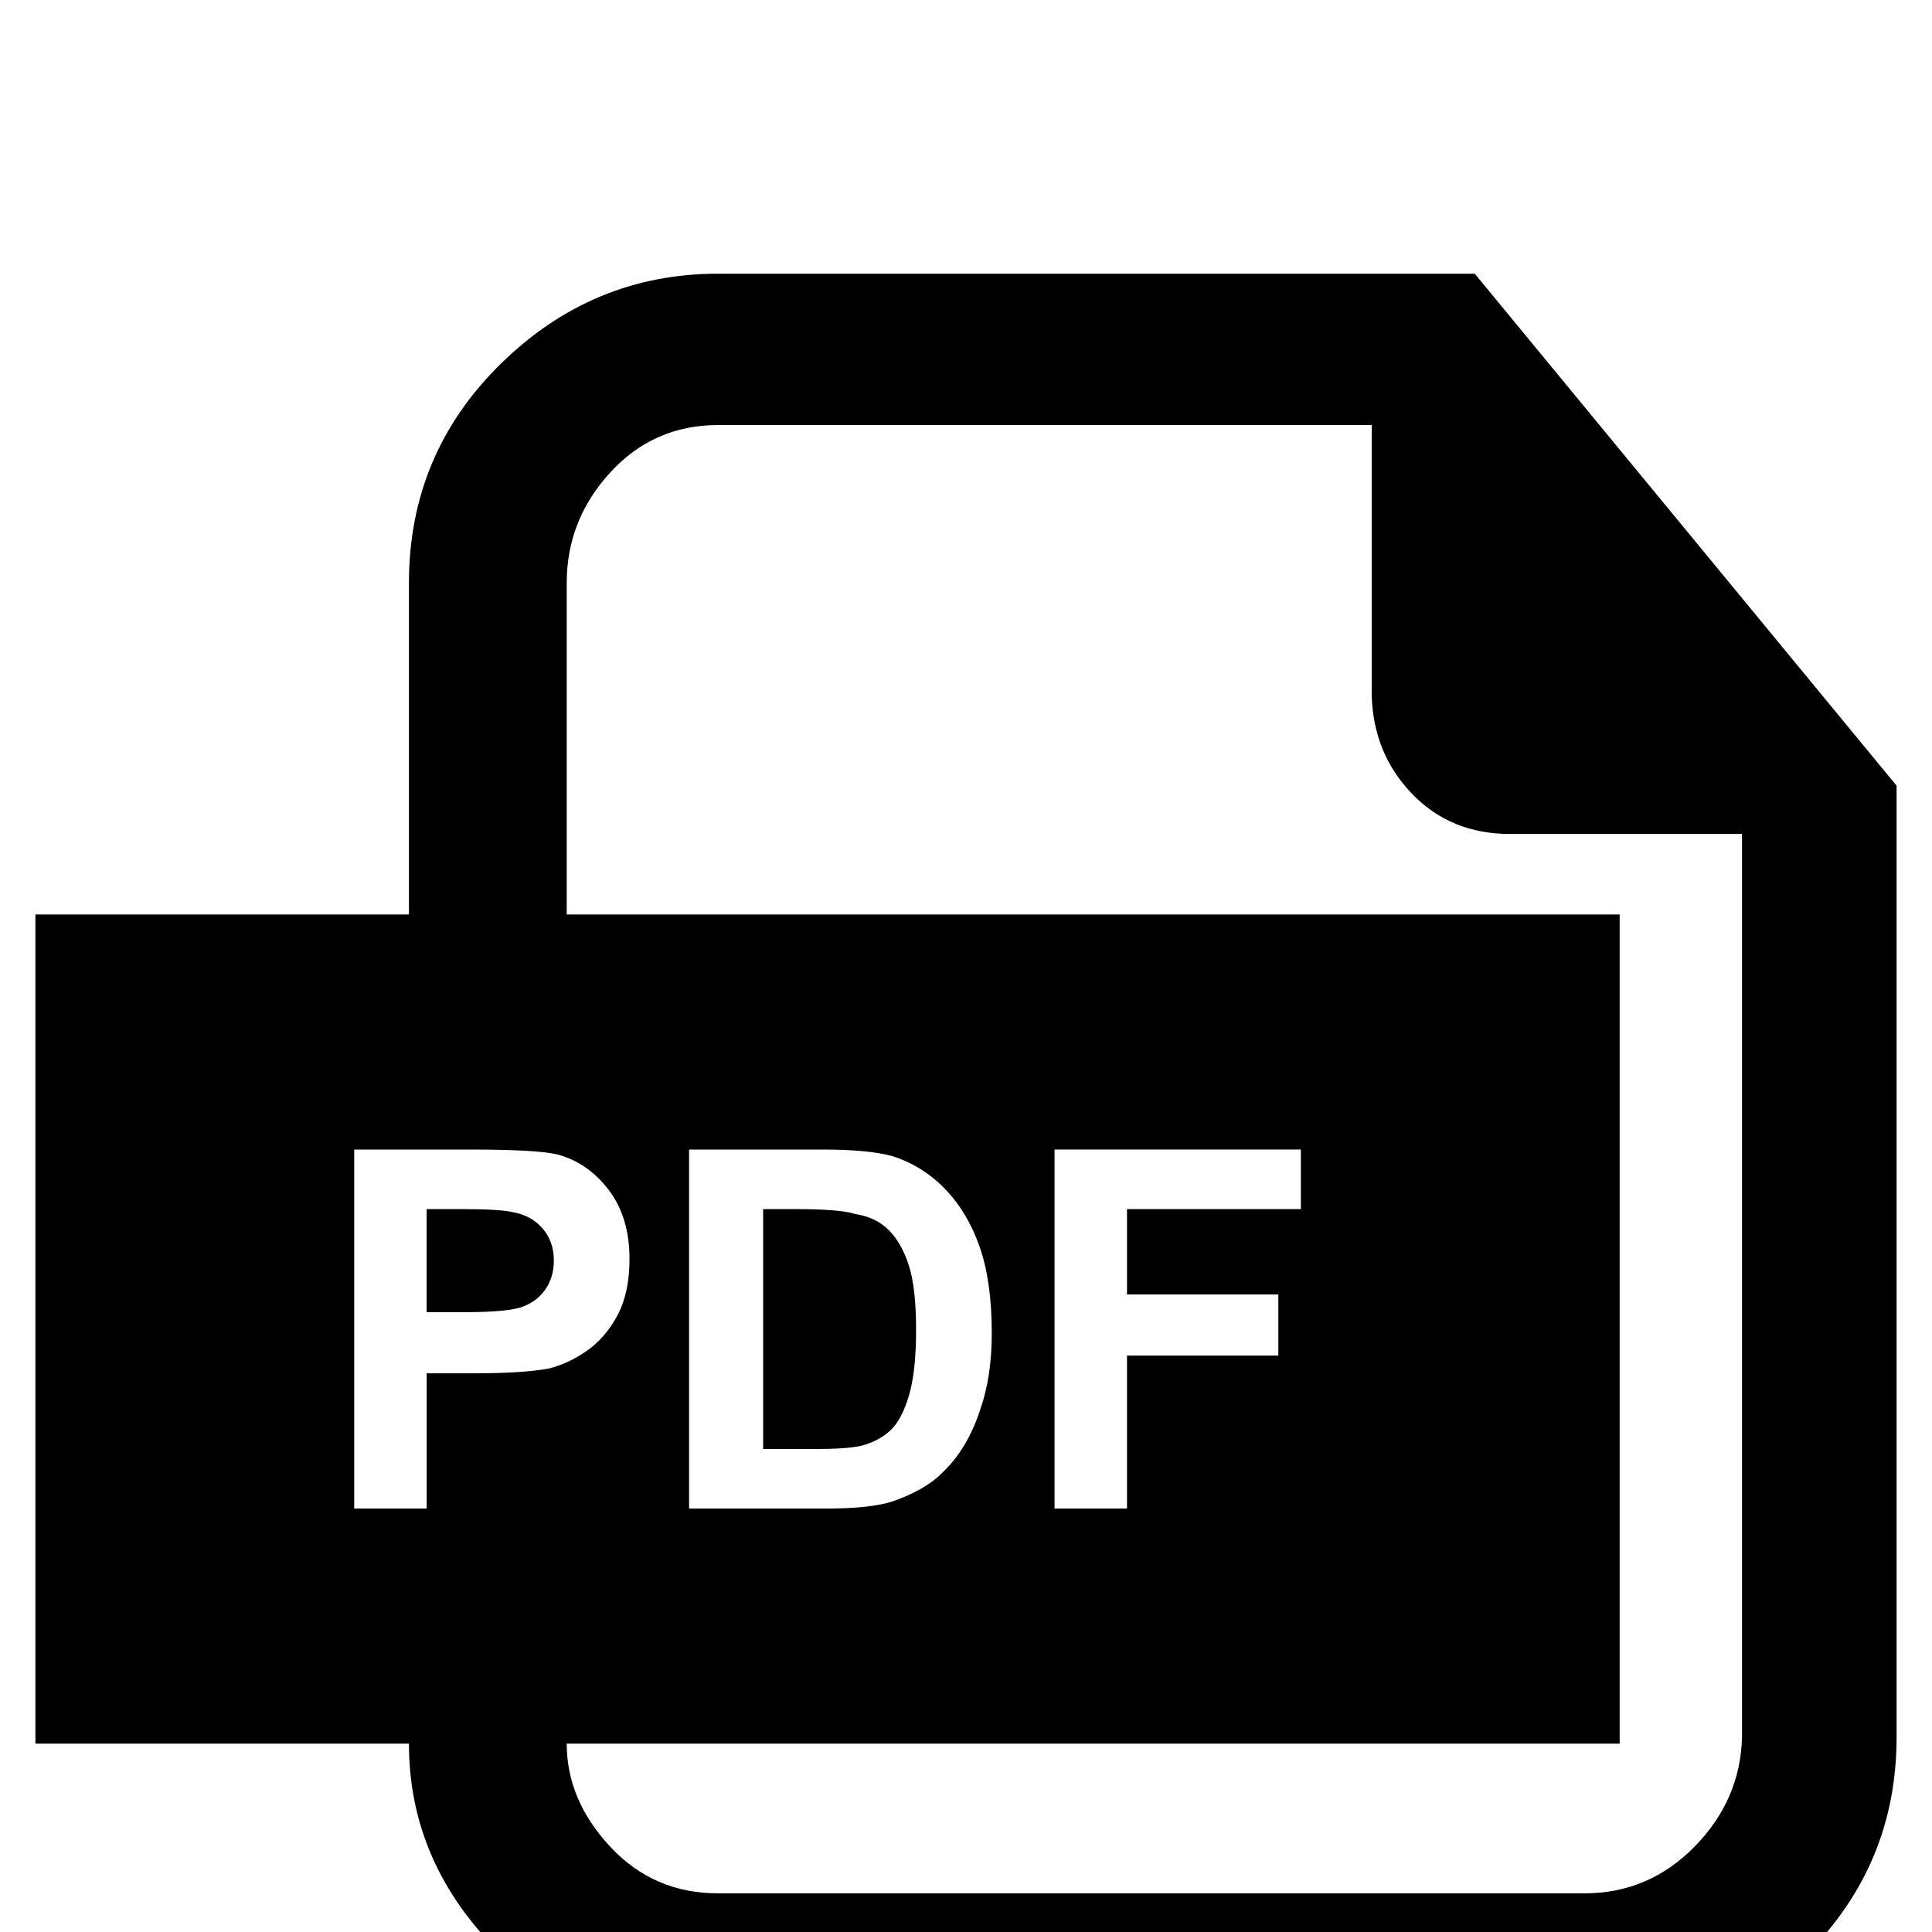 <?xml version="1.0" standalone="no"?>
<!DOCTYPE svg PUBLIC "-//W3C//DTD SVG 1.1//EN" "http://www.w3.org/Graphics/SVG/1.1/DTD/svg11.dtd" >
<svg xmlns="http://www.w3.org/2000/svg" xmlns:xlink="http://www.w3.org/1999/xlink" version="1.1" viewBox="0 -240 1200 1200">
  <g transform="matrix(1 0 0 -1 0 960)">
   <path fill="currentColor"
d="M446 1030h470l262 -318v-591q0 -79 -56 -135t-138 -56h-538q-77 0 -134.5 56t-57.5 131h-232v515h232v206q0 80 57 136t135 56zM446 936q-40 0 -67 -29.5t-27 -68.5v-206h654v-515h-654q0 -35 27 -64t67 -29h538q40 0 68.5 29t29.5 68v557v4h-144q-37 0 -61 25t-25 61
v168h-406zM220 486v-223h45v84h29q31 0 47 3q12 3 23.5 11t19 22t7.5 35q0 26 -13 43t-32 22q-13 3 -54 3h-72zM428 486v-223h85q26 0 40 4q21 7 32 18q16 15 24 40q7 20 7 47q0 32 -7.5 53.5t-21.5 36t-33 20.5q-15 4 -43 4h-83zM655 486v-223h45v95h94v38h-94v53h108v37
h-153zM265 449h22q24 0 32 -2q11 -2 18 -10t7 -20q0 -10 -5 -17.5t-14 -11t-36 -3.5h-24v64zM474 449h20q28 0 37 -3q13 -2 21 -10t12.5 -22t4.5 -40t-4.5 -41t-11.5 -21.5t-18 -9.5q-9 -2 -28 -2h-33v149z" />
  </g>

</svg>

